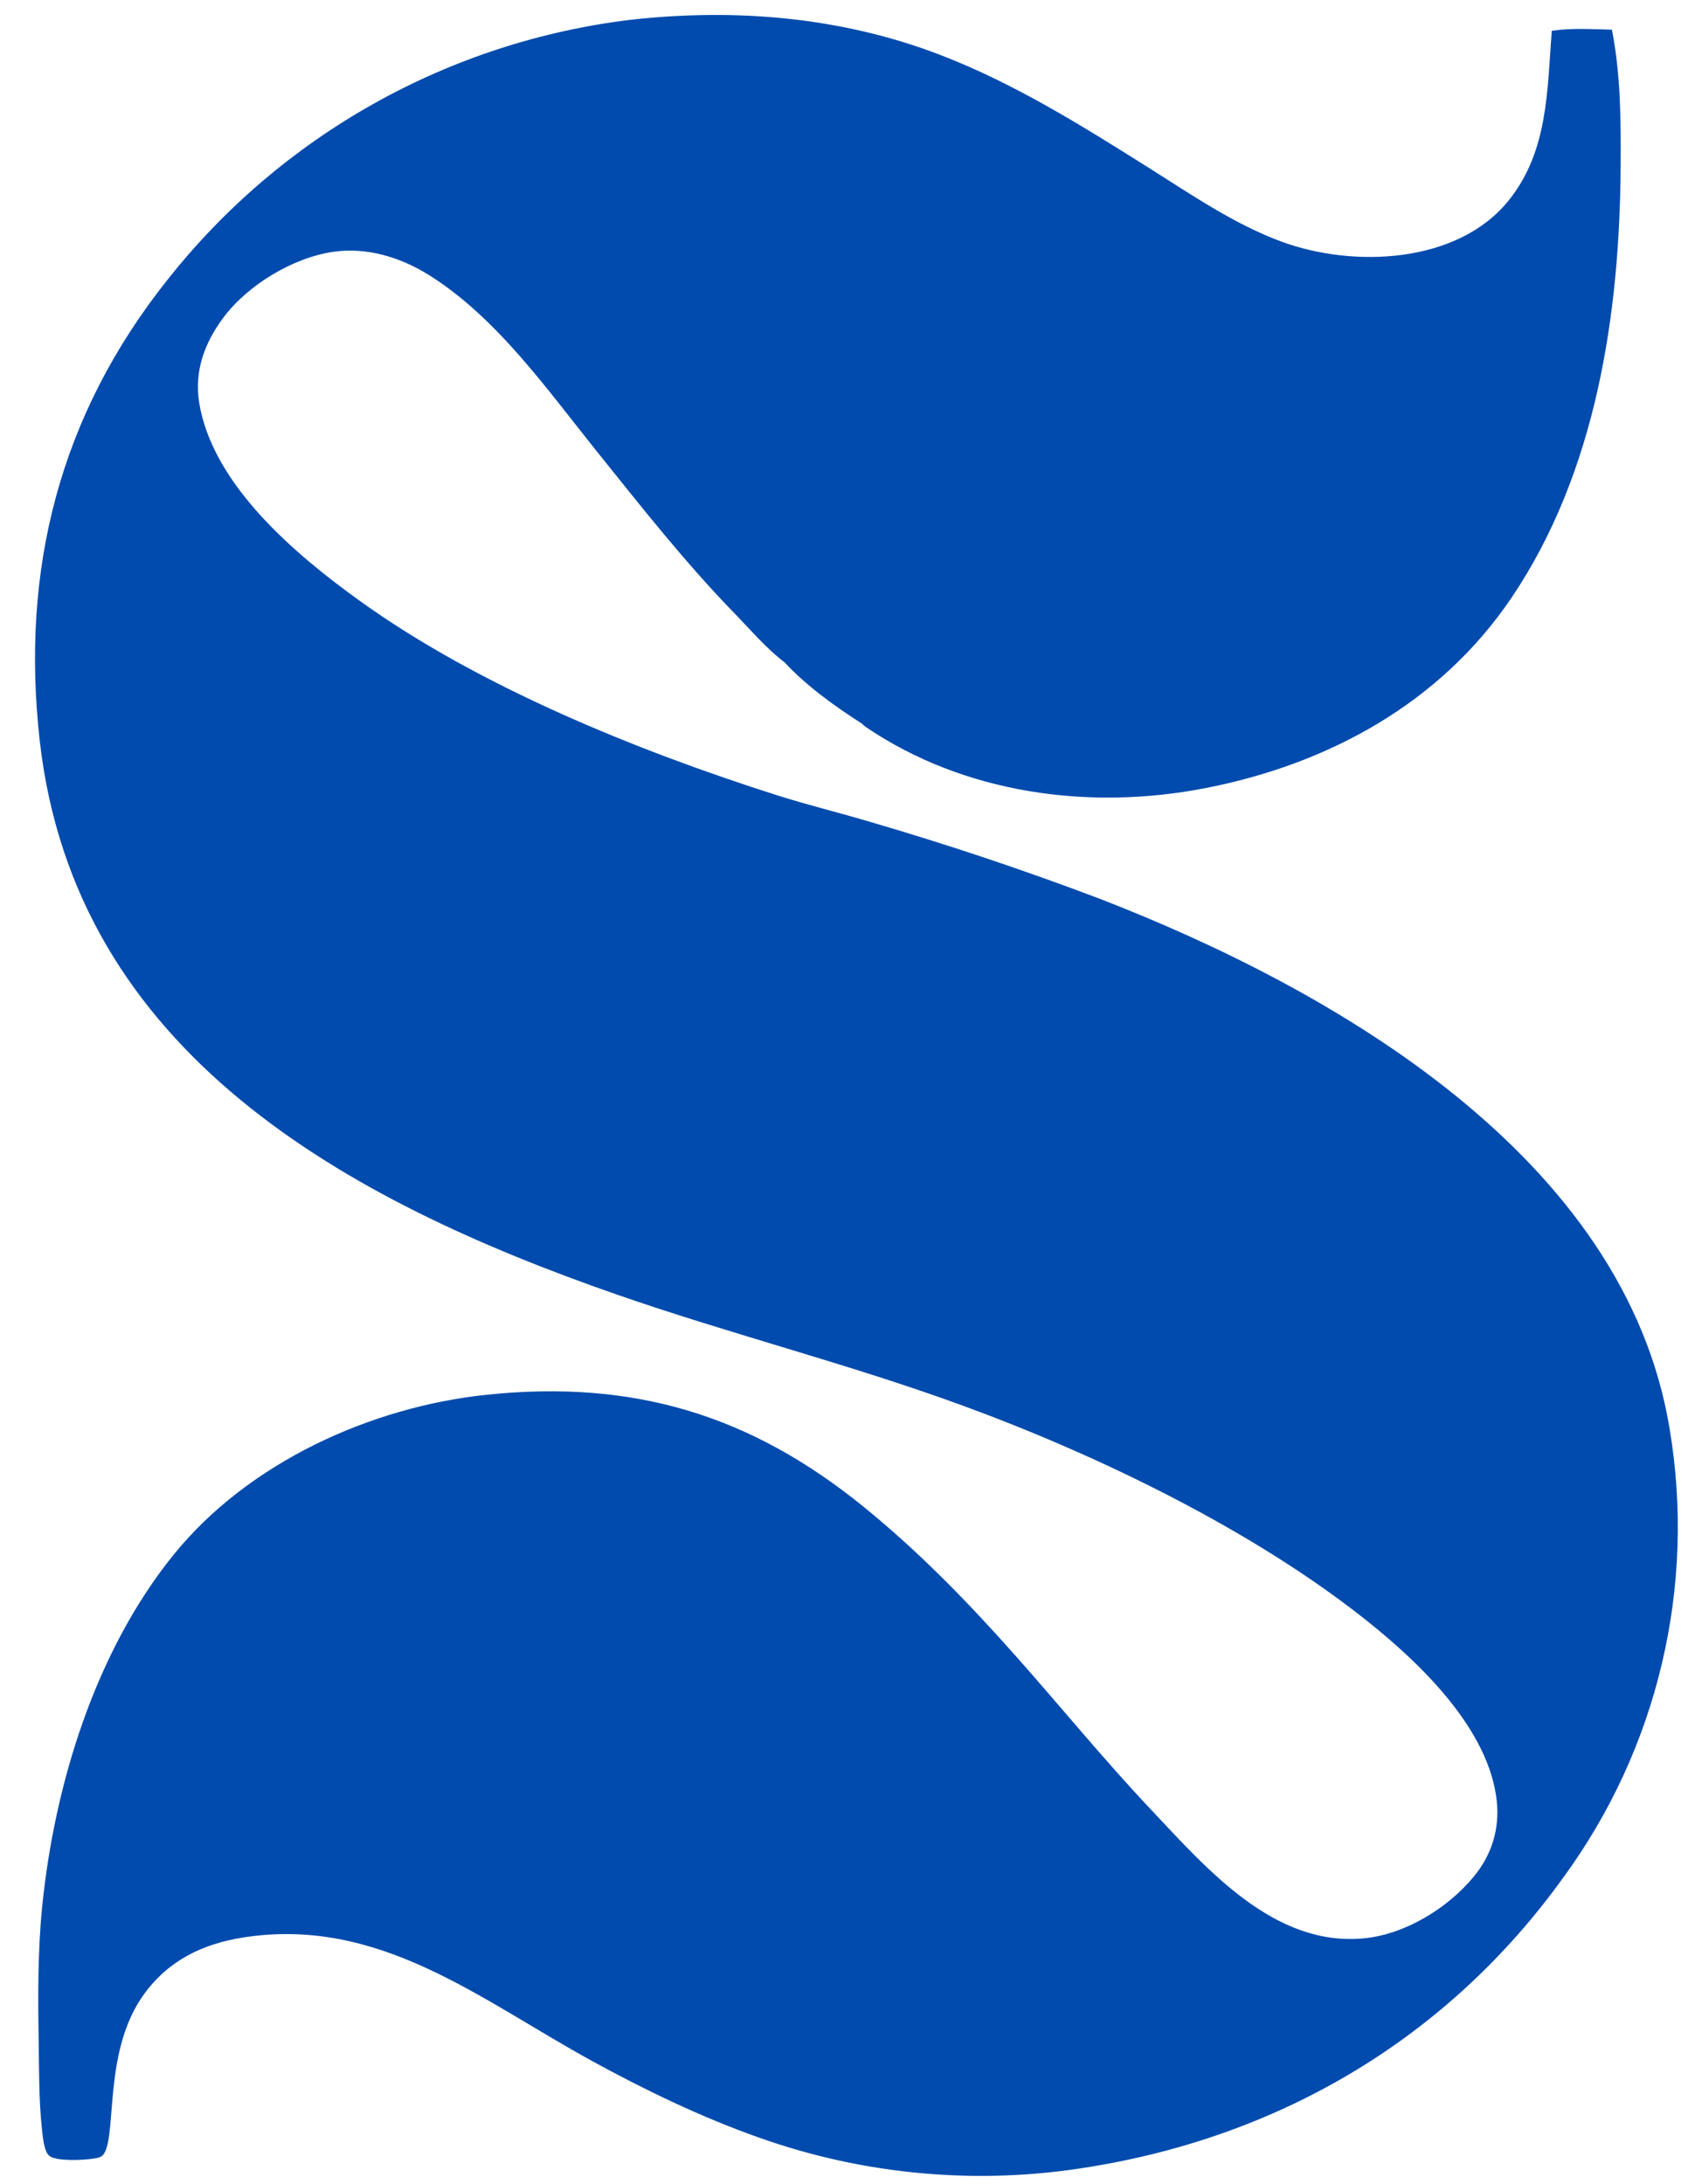 <?xml version="1.0" encoding="utf-8" ?>
<svg xmlns="http://www.w3.org/2000/svg" xmlns:xlink="http://www.w3.org/1999/xlink" width="191" height="245">
	<path fill="#004BAD" d="M88.041 74.3C86.037 72.791 84.247 70.678 82.491 68.875C76.902 63.138 71.96 56.843 66.949 50.606C61.397 43.696 55.72 35.579 48.088 30.826C44.937 28.864 41.158 27.707 37.426 28.246C32.845 28.908 27.742 32 25 35.722C22.95 38.505 21.792 41.644 22.346 45.126C23.816 54.378 33.178 62.233 40.375 67.409C53.739 77.021 71.516 84.223 87.156 89.204C90.622 90.307 94.154 91.162 97.637 92.201Q110.704 96.016 123.435 100.837C149.728 111.029 182.33 129.771 187.361 160.257Q187.637 161.896 187.831 163.546Q188.025 165.197 188.136 166.855Q188.248 168.514 188.276 170.175Q188.304 171.837 188.25 173.498Q188.195 175.159 188.058 176.815Q187.921 178.472 187.701 180.119Q187.481 181.766 187.179 183.401Q186.878 185.035 186.495 186.652Q186.112 188.27 185.649 189.866Q185.186 191.462 184.644 193.033Q184.101 194.604 183.482 196.146Q182.862 197.688 182.166 199.197Q181.469 200.706 180.699 202.179Q179.928 203.651 179.085 205.084Q178.242 206.516 177.329 207.904Q176.416 209.293 175.434 210.634C162.573 228.517 143.933 239.598 122.26 243.102Q119.94 243.487 117.6 243.725Q115.26 243.962 112.91 244.052Q110.56 244.141 108.208 244.082Q105.857 244.022 103.514 243.814Q101.172 243.607 98.847 243.251Q96.522 242.896 94.224 242.394Q91.926 241.892 89.665 241.246Q87.403 240.6 85.187 239.813C78.742 237.536 72.432 234.501 66.444 231.218C53.866 224.321 42.531 214.957 27.279 217.361C22.739 218.077 18.925 219.923 16.169 223.709C11.589 230.004 13.129 239.251 11.678 241.608C11.405 242.051 10.899 242.101 10.436 242.174C9.415 242.336 6.396 242.498 5.552 241.871C4.935 241.412 4.789 239.622 4.71 238.888C4.35 235.552 4.39 232.091 4.336 228.734C4.26 223.937 4.244 218.885 4.713 214.103C6.068 200.319 10.677 185.267 19.519 174.377C27.888 164.071 41.609 157.821 54.67 156.467C71.091 154.765 84.233 158.717 96.998 169.108C103.179 174.14 108.598 179.717 113.887 185.666C119.004 191.421 123.876 197.416 129.164 203.011C135.424 209.636 142.982 218.461 153.119 217.449C157.729 216.988 162.517 214.042 165.42 210.492C167.421 208.044 168.308 205.161 167.964 202.014C167.086 193.989 159.437 186.644 153.391 181.826C140.66 171.681 123.332 163.29 108.035 157.69C95.256 153.011 82.054 149.697 69.21 145.228C38.925 134.691 8.43 118.191 4.462 83.121C2.289 63.922 6.69 46.567 18.82 31.357Q20.005 29.859 21.261 28.42Q22.517 26.981 23.841 25.606Q25.166 24.23 26.556 22.921Q27.947 21.611 29.399 20.371Q30.852 19.132 32.363 17.964Q33.875 16.797 35.441 15.704Q37.008 14.612 38.626 13.598Q40.244 12.583 41.91 11.649Q43.575 10.714 45.285 9.862Q46.994 9.011 48.743 8.243Q50.492 7.476 52.276 6.795Q54.06 6.114 55.875 5.52Q57.691 4.927 59.533 4.423Q61.375 3.919 63.239 3.506Q65.104 3.093 66.987 2.771Q68.869 2.449 70.765 2.22C82.463 0.913 94.323 1.888 105.374 6.107C113.735 9.299 121.327 14.05 128.867 18.794C133.659 21.808 138.526 25.175 143.877 27.132C151.89 30.064 163.573 29.599 169.297 22.499C173.754 16.972 173.62 10.156 174.141 3.454C176.366 3.123 178.65 3.275 180.892 3.33C181.884 8.436 181.898 13.409 181.87 18.593C181.78 35.189 179.138 52.937 169.664 66.998C161.649 78.894 149.067 85.741 135.2 88.429C122.283 90.932 108.282 89.077 97.216 81.596C97.03 81.471 96.868 81.332 96.712 81.171C93.727 79.266 90.45 76.912 88.041 74.3Z"/>
</svg>
